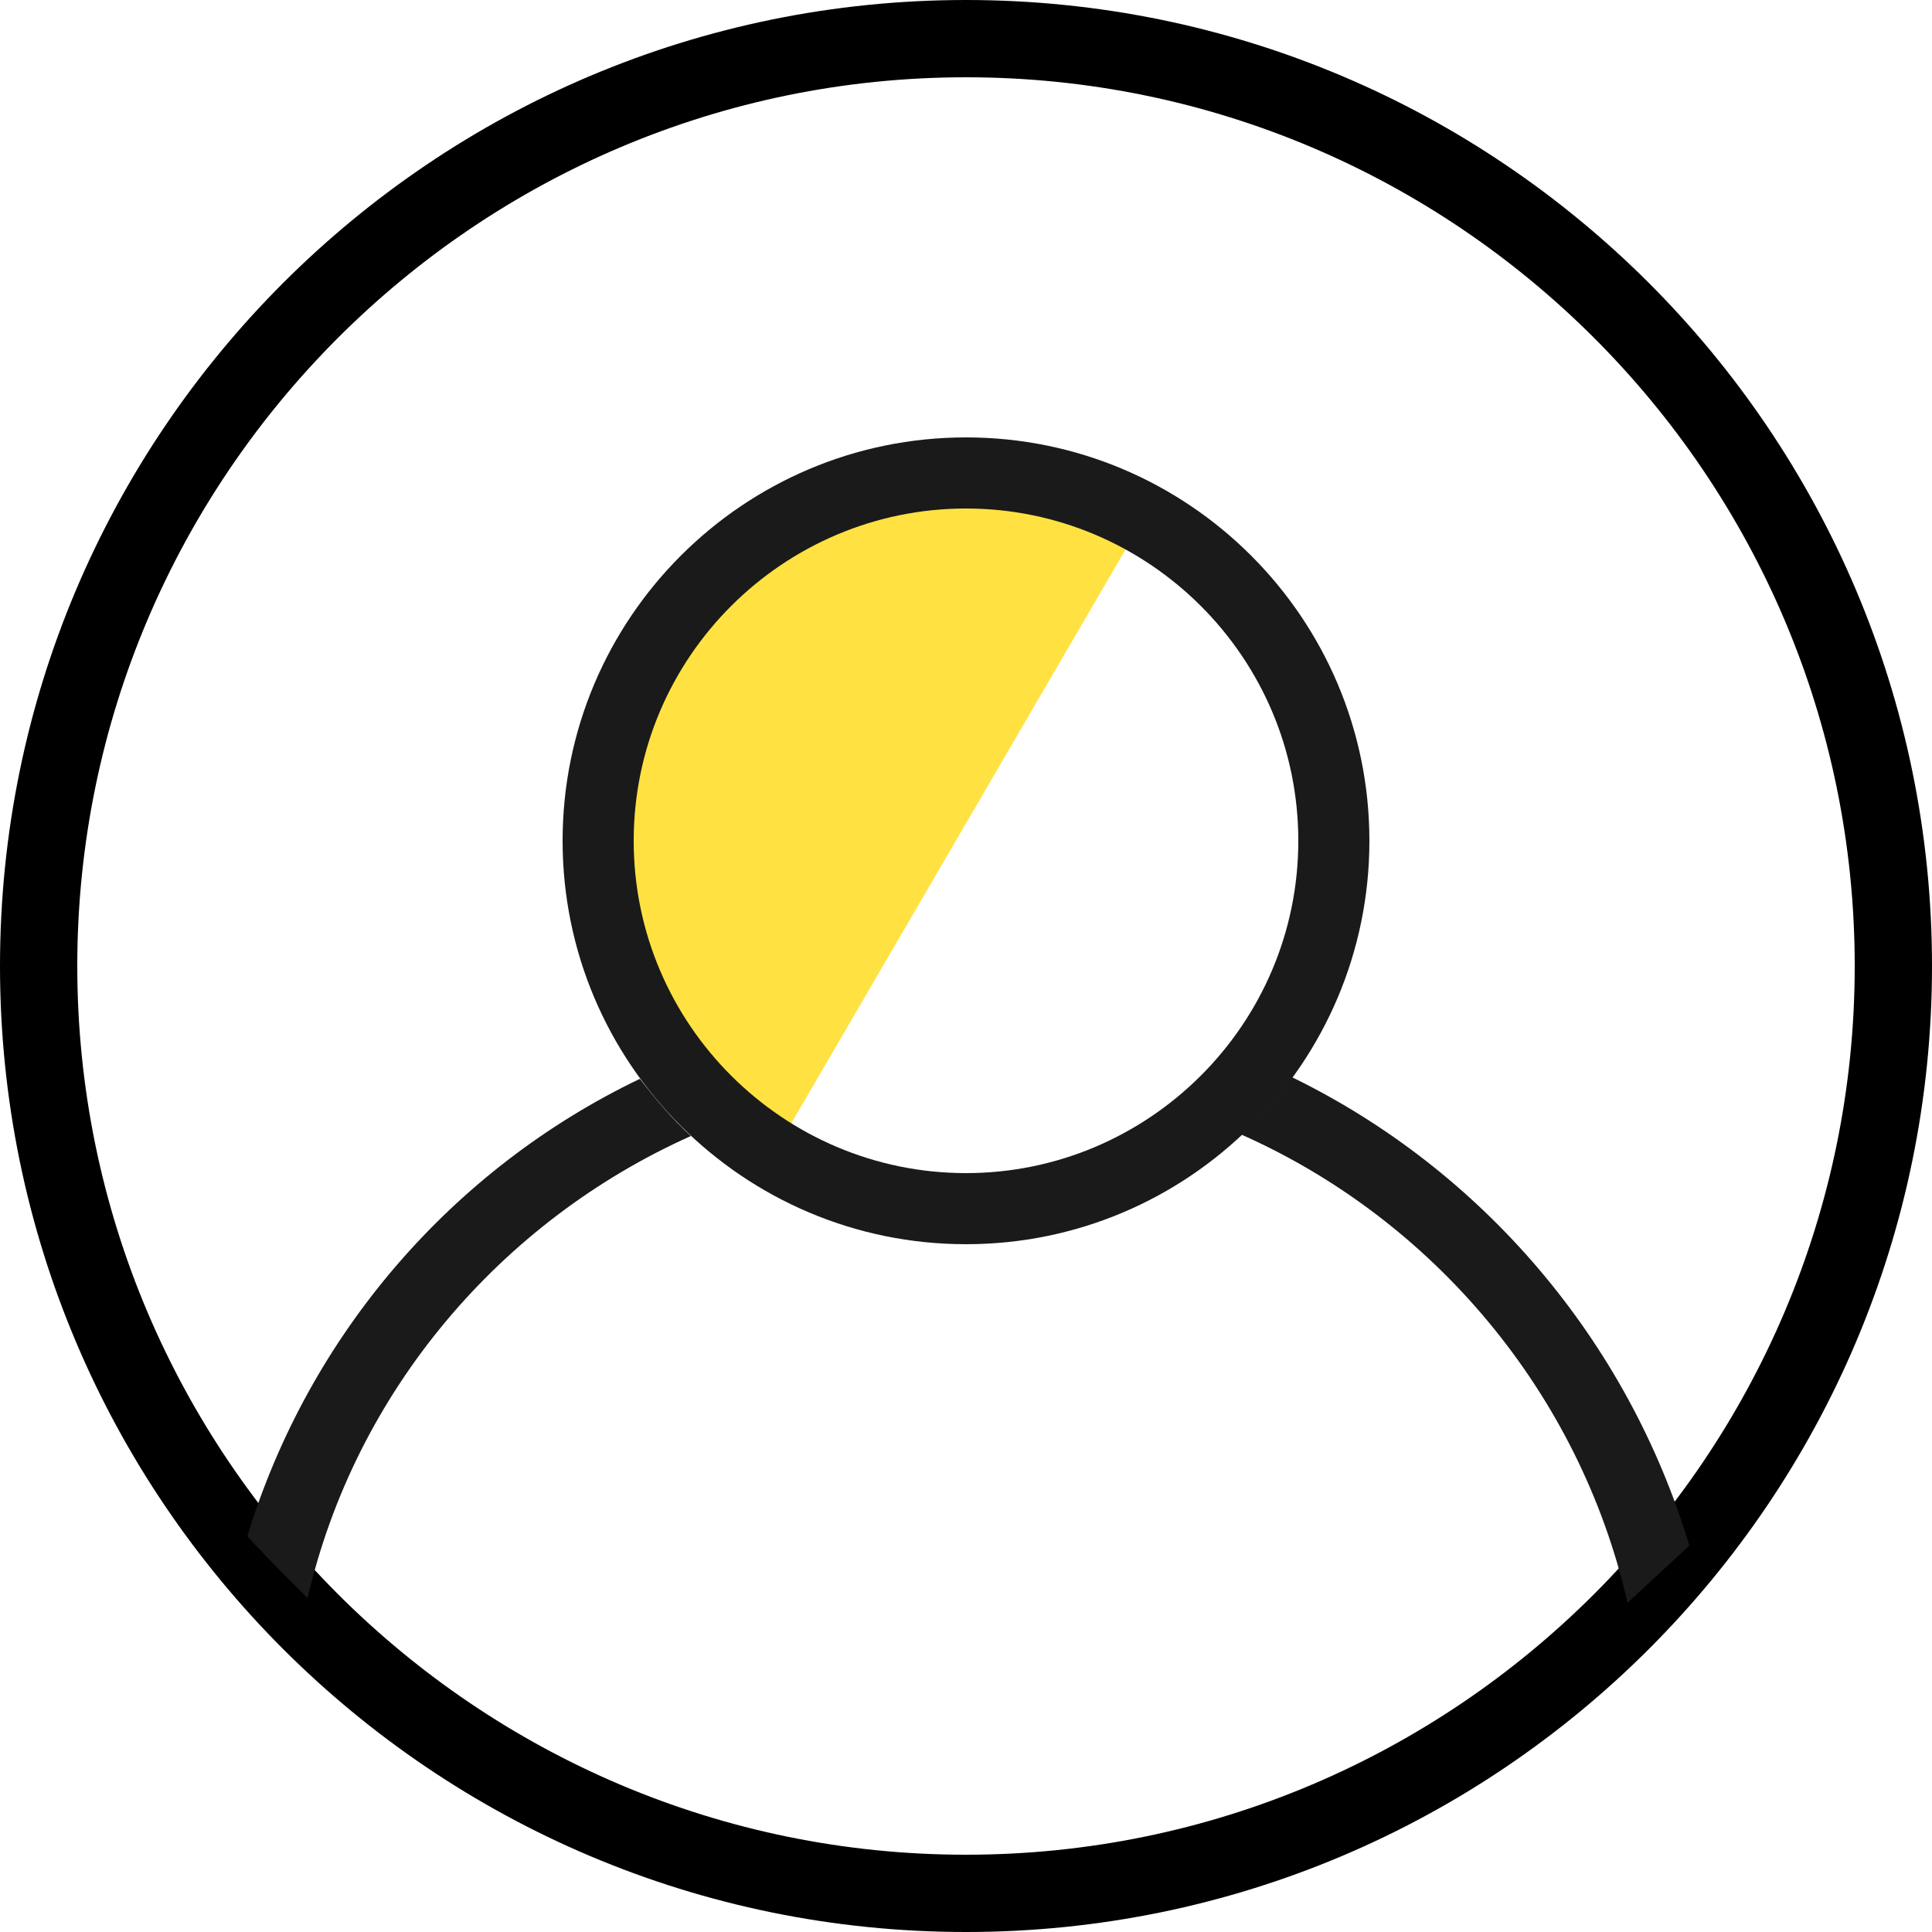<svg width="60" height="60" viewBox="0 0 60 60" fill="none" xmlns="http://www.w3.org/2000/svg">
<path fill-rule="evenodd" clip-rule="evenodd" d="M24.288 35.376L35.472 16.176C35.472 16.176 30.72 14.544 30.528 14.544C30.336 14.544 22.224 17.28 22.224 17.28C22.224 17.28 19.2 23.04 19.2 23.184C19.2 23.328 19.2 30.096 19.2 30.096C19.2 30.096 21.168 33.36 21.312 33.456C21.456 33.552 24.288 35.376 24.288 35.376Z" fill="#FFE241"/>
<path d="M30 13.584C23.088 13.584 17.472 19.2 17.472 26.112C17.472 33.024 23.088 38.64 30 38.64C36.912 38.64 42.528 33.024 42.528 26.112C42.528 19.2 36.912 13.584 30 13.584ZM40.32 26.112C40.32 31.824 35.664 36.432 30 36.432C24.336 36.432 19.68 31.824 19.68 26.112C19.68 20.4 24.336 15.792 30 15.792C35.664 15.792 40.32 20.4 40.32 26.112Z" fill="#1A1A1A"/>
<path d="M30 60C13.44 60 0 46.56 0 30C0 13.44 13.44 0 30 0C46.56 0 60 13.44 60 30C60 46.56 46.56 60 30 60ZM30 2.4C14.784 2.4 2.4 14.784 2.4 30C2.4 45.216 14.784 57.6 30 57.6C45.216 57.6 57.6 45.216 57.6 30C57.6 14.784 45.216 2.4 30 2.4Z" fill="black"/>
<path d="M40.128 33.456C39.648 34.128 39.12 34.704 38.544 35.232C44.496 37.872 49.056 43.248 50.544 49.776L52.464 48C50.544 41.616 46.032 36.336 40.128 33.456Z" fill="#1A1A1A"/>
<path d="M21.456 35.28C20.88 34.752 20.352 34.128 19.872 33.504C14.064 36.288 9.6 41.424 7.68 47.712C8.256 48.336 8.928 49.008 9.552 49.632C11.04 43.2 15.552 37.92 21.456 35.28Z" fill="#1A1A1A"/>
</svg>
